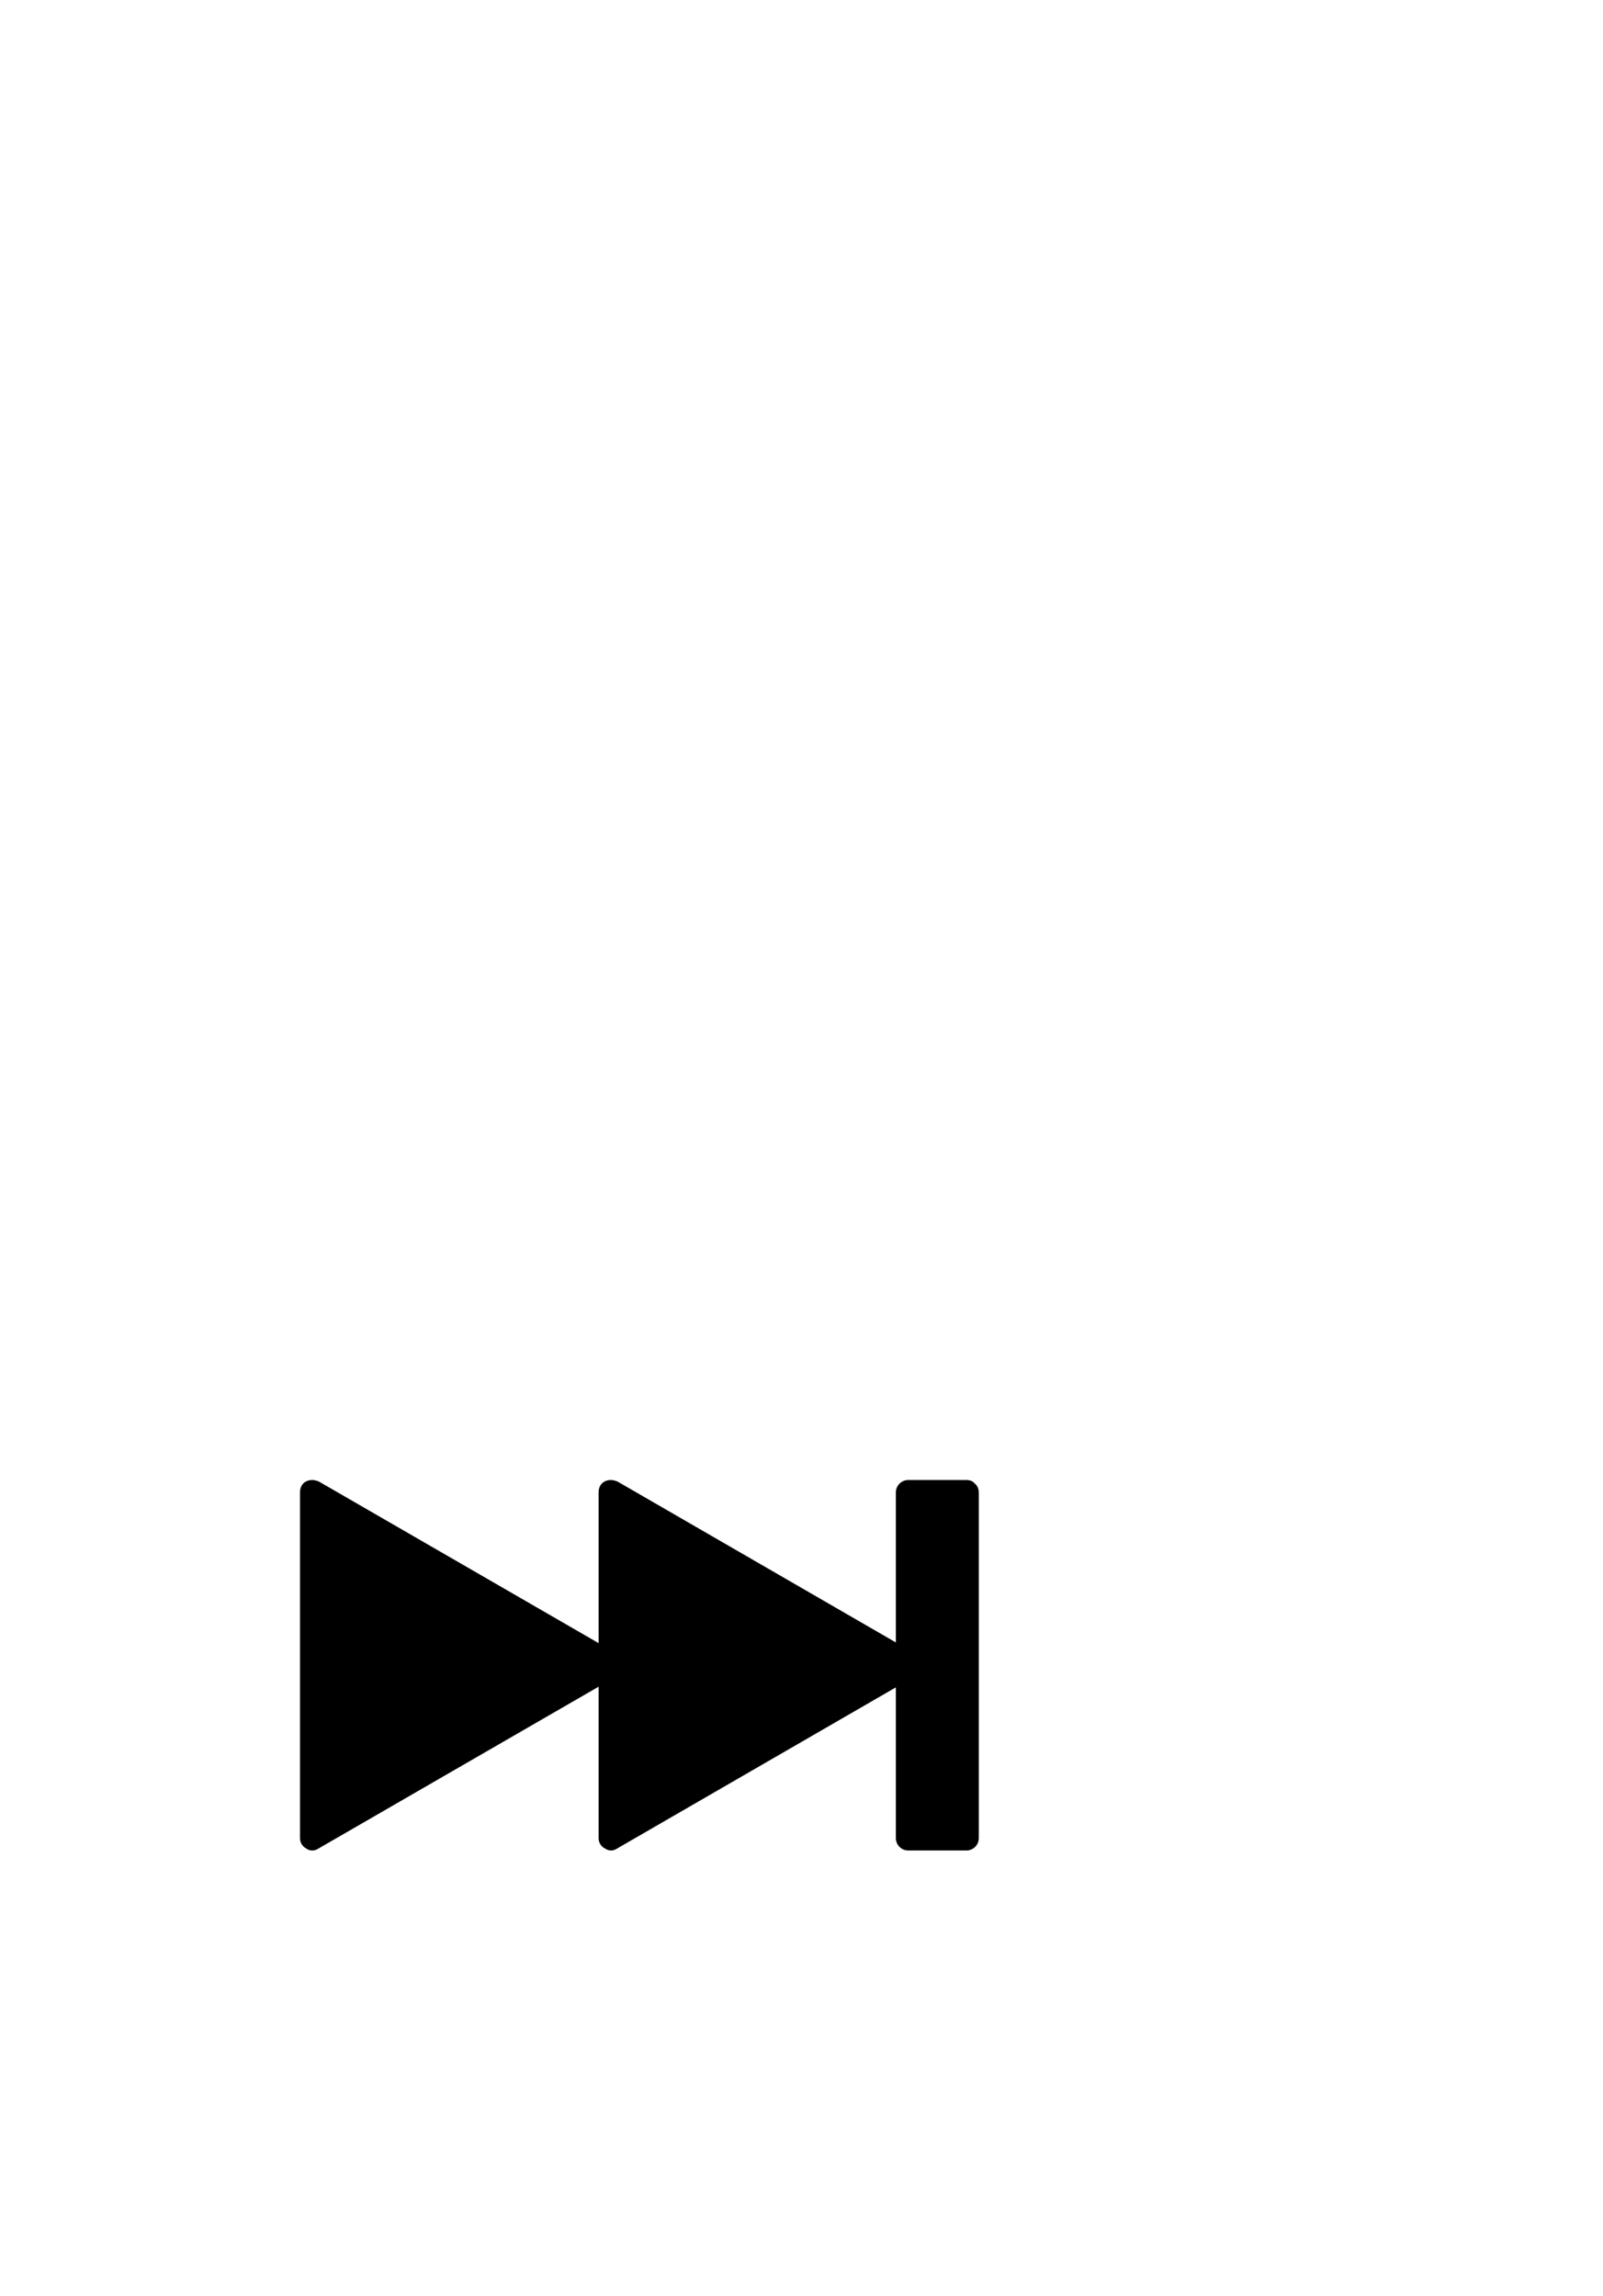 <?xml version="1.0" standalone="no"?>
<svg
    xmlns="http://www.w3.org/2000/svg"
    viewBox="-434 -1992 2319 1951"
    width="2753"
    height="3943"
    >
    <g transform="matrix(1 0 0 -1 0 0)">
        <path style="fill: #000000" d="M976 531c4 -3 6 -8 6 -13v-500c0 -10 -8 -18 -18 -18h-84c-10 0 -18 8 -18 18v218l-403 -233c-3 -2 -6 -3 -9 -3s-6 1 -9 3c-6 3 -9 9 -9 15v219l-405 -234c-3 -2 -6 -3 -9 -3s-7 1 -9 3c-6 3 -9 9 -9 15v500c0 11 7 18 18 18c3 0 6 -1 9 -2l405 -234v218 c0 11 7 18 18 18c3 0 6 -1 9 -2l403 -233v217c0 10 8 18 18 18h84c4 0 9 -1 12 -5z" />
    </g>
</svg>
